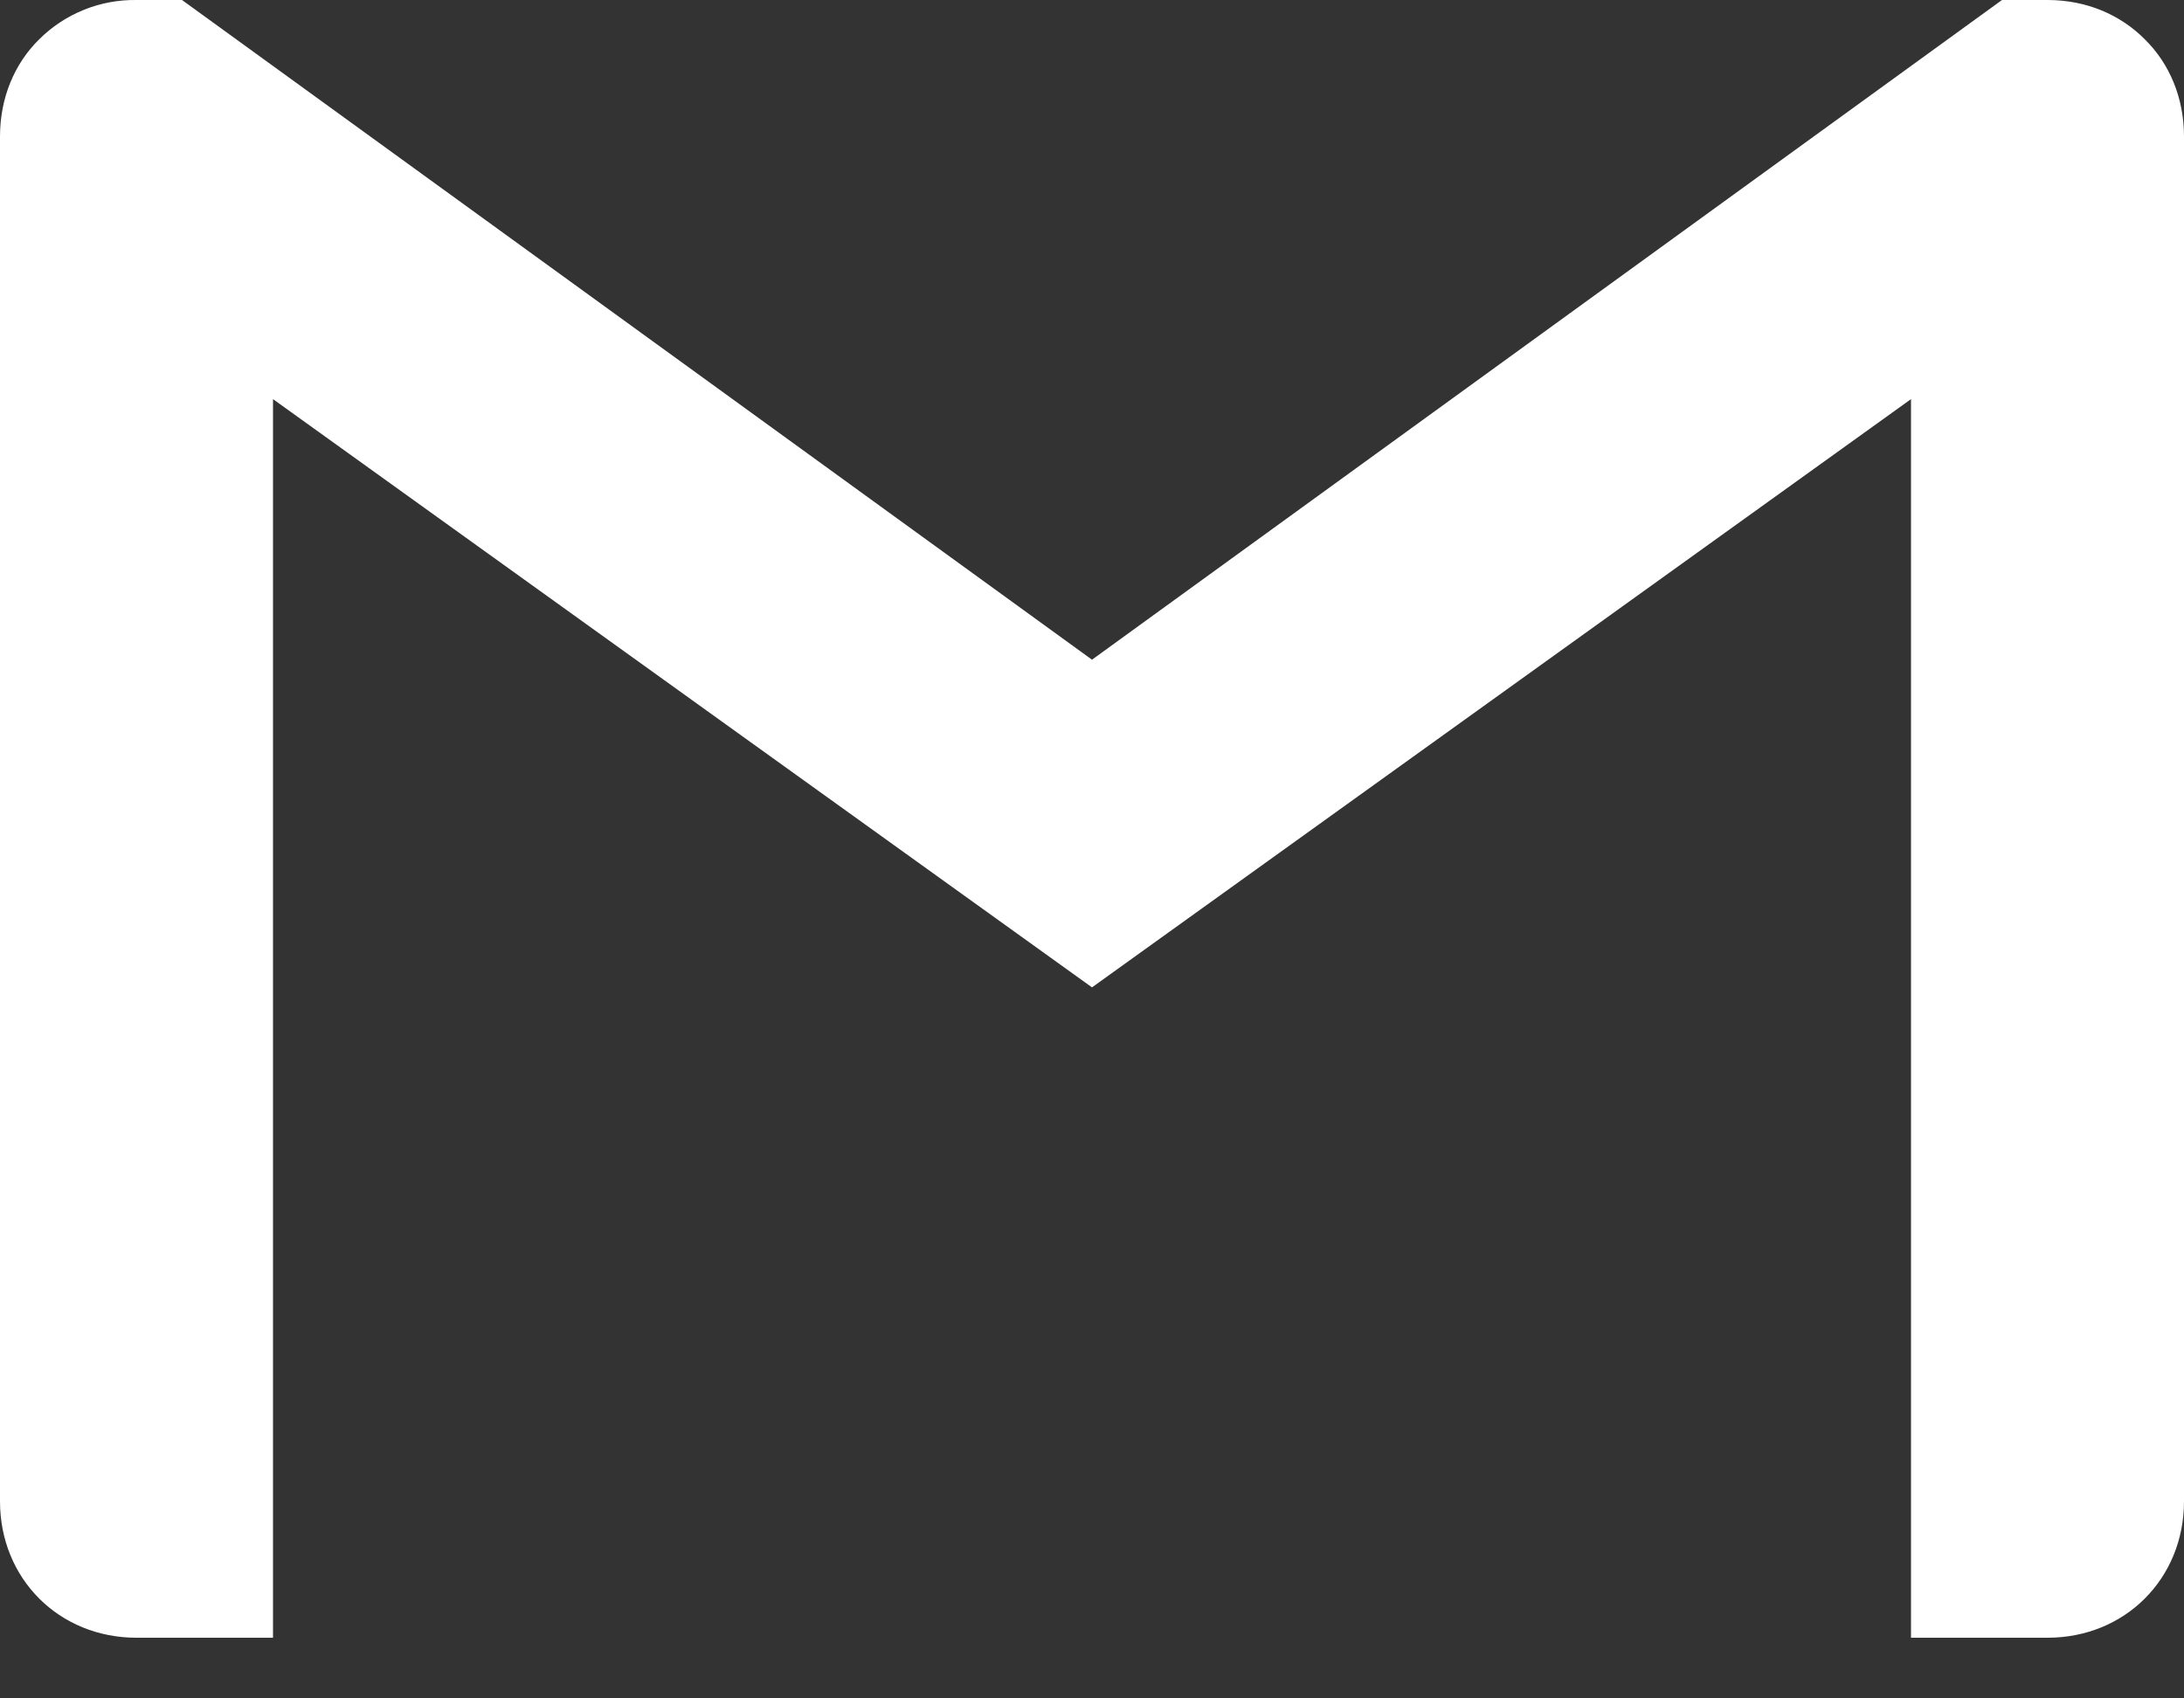 <svg width="18" height="14" viewBox="0 0 18 14" fill="none" xmlns="http://www.w3.org/2000/svg">
<rect x="0" y="0" width="18" height="14" fill="#333333" stroke="none"/>
<path d="M18 1.125V12.375C18 13.014 17.513 13.5 16.875 13.5H15.75V3.29L9 8.139L2.25 3.29V13.5H1.125C0.487 13.5 0 13.014 0 12.375V1.125C0 0.806 0.12 0.524 0.322 0.325C0.427 0.22 0.553 0.137 0.691 0.081C0.829 0.025 0.976 -0.002 1.125 0H1.5L9 5.438L16.5 0H16.875C17.195 0 17.476 0.121 17.678 0.325C17.88 0.524 18 0.806 18 1.125Z" fill="white"/>
</svg>

